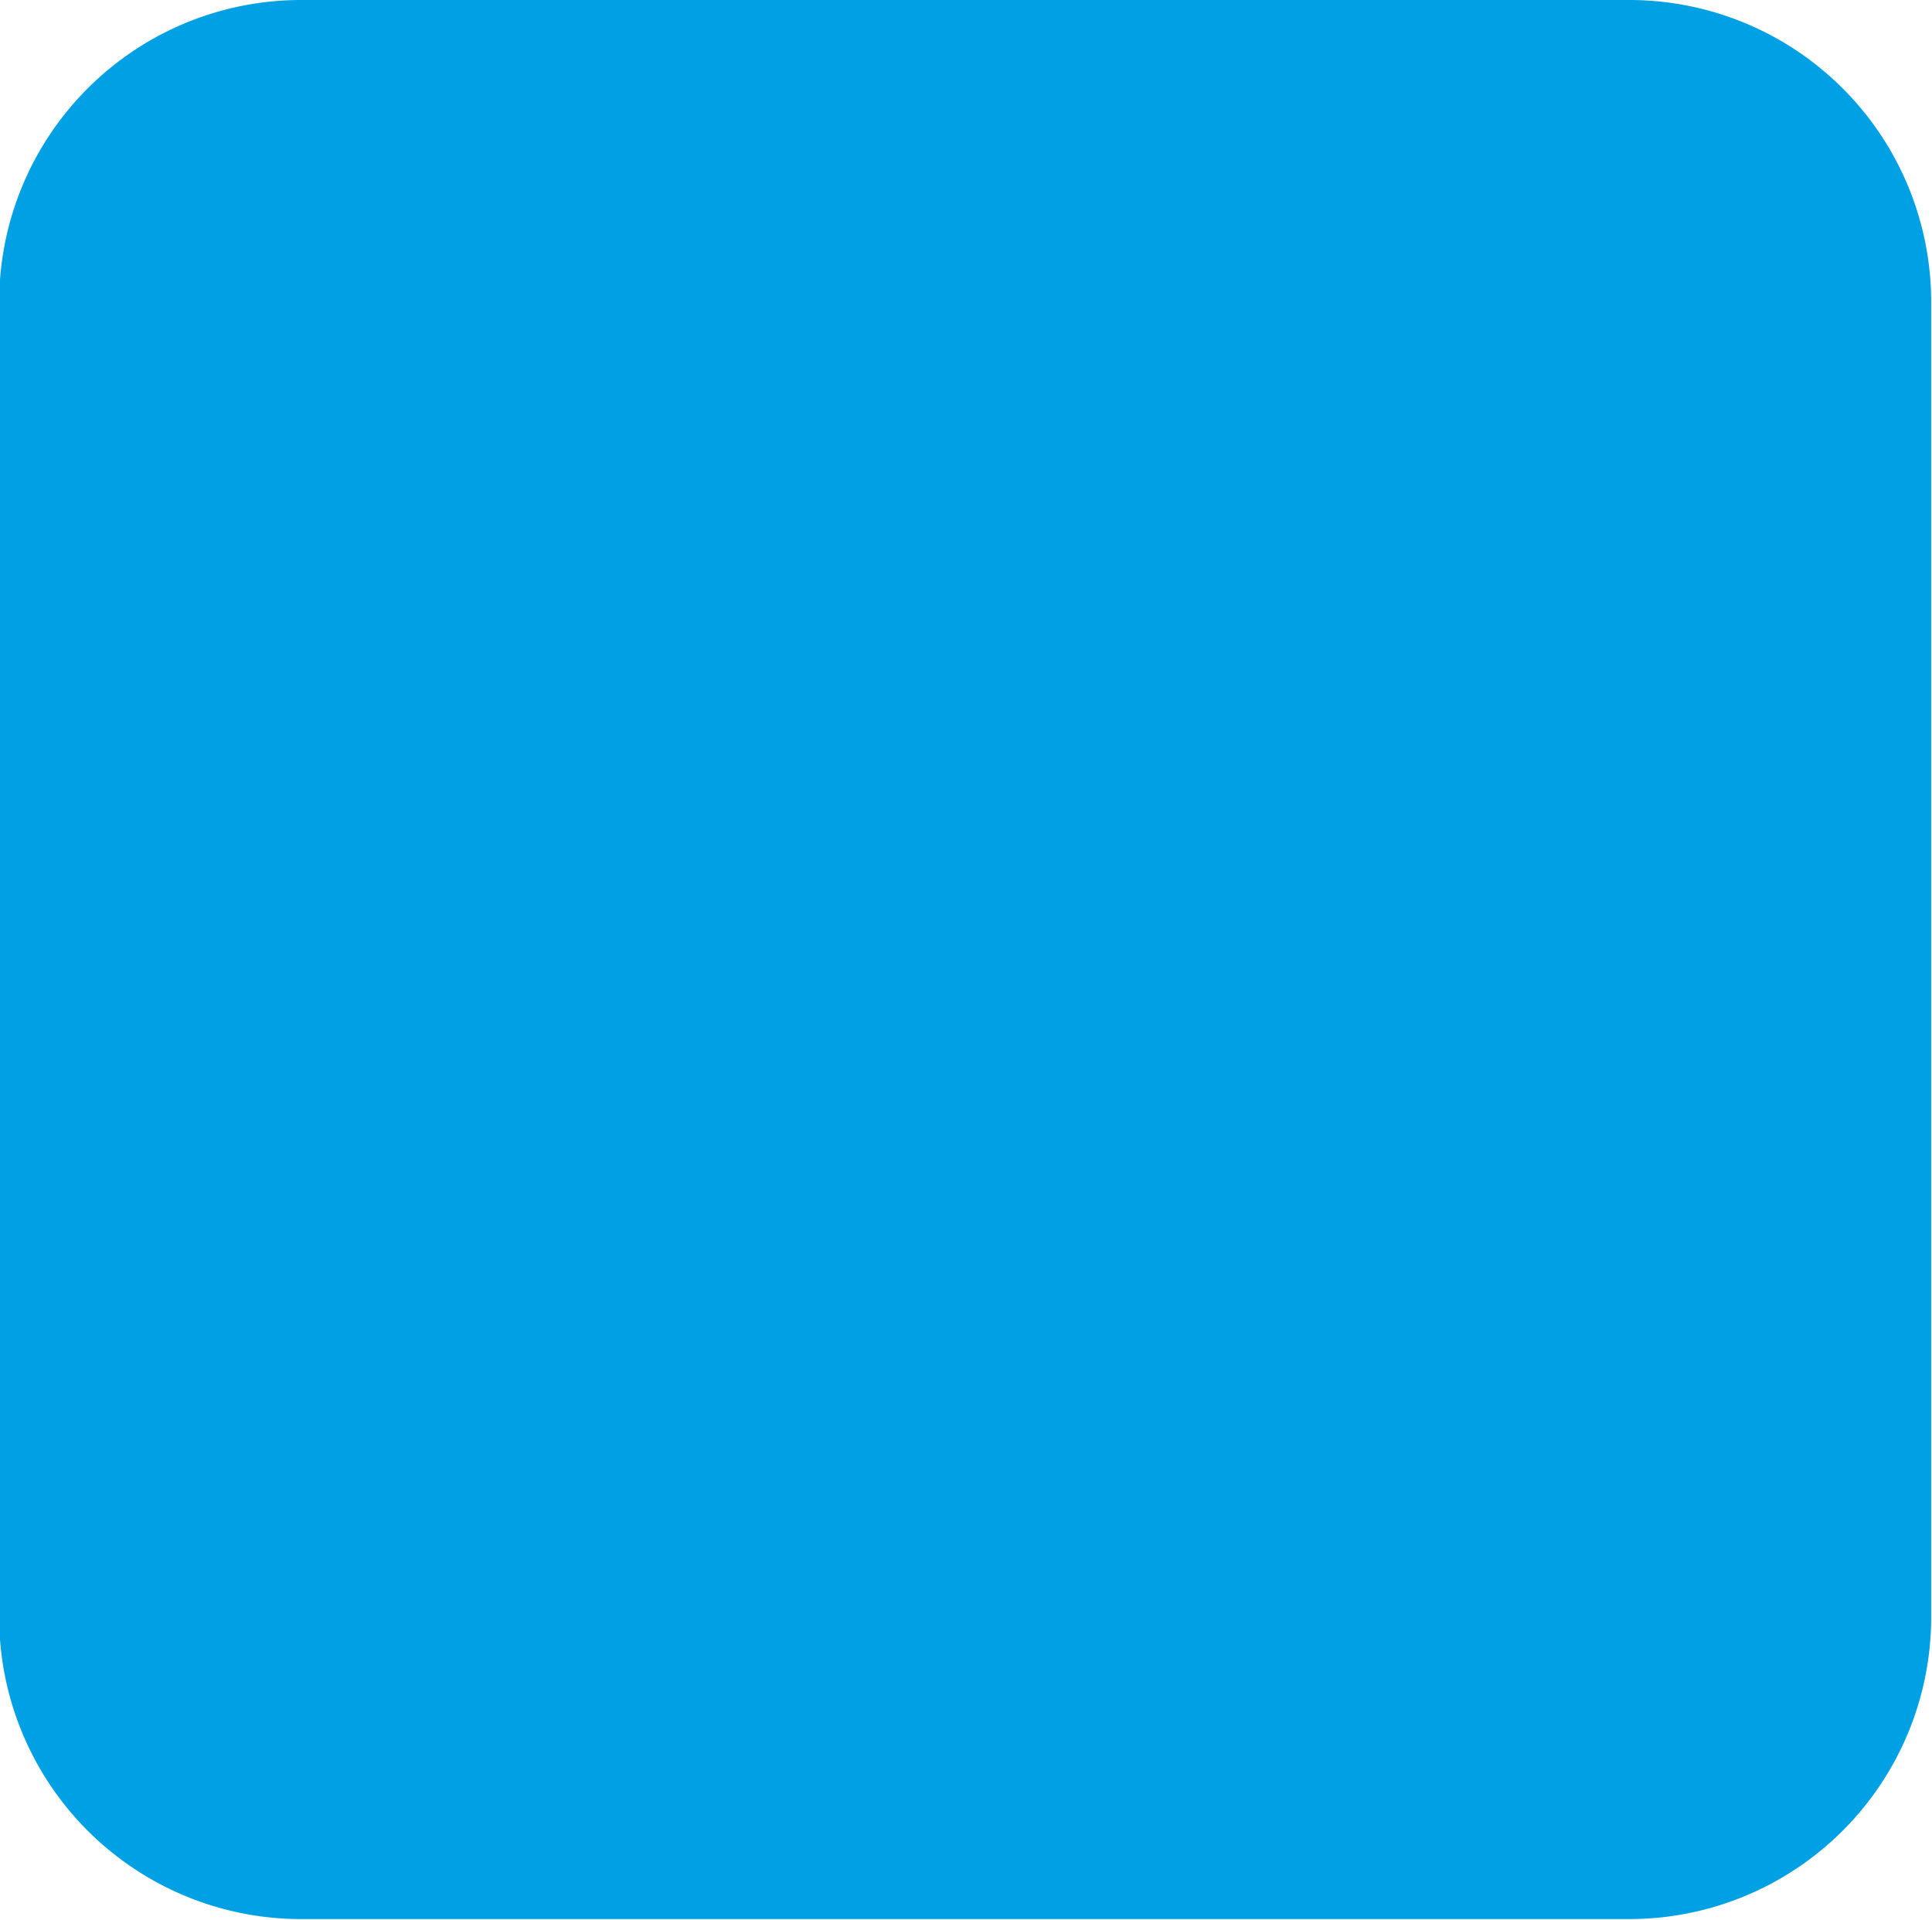 <svg xmlns="http://www.w3.org/2000/svg" width="23.562" height="23.41" viewBox="0 0 23.562 23.41">
<defs>
    <style>
      .cls-1 {
        fill: #00a1e4;
        fill-rule: evenodd;
      }
    </style>
  </defs>
  <path id="Top_copy_47" data-name="Top copy 47" class="cls-1" d="M435.434,1333.28h-16.2a3.682,3.682,0,0,0-3.681,3.68V1353a3.682,3.682,0,0,0,3.681,3.68h16.2a3.682,3.682,0,0,0,3.681-3.68v-16.04A3.682,3.682,0,0,0,435.434,1333.28Z" transform="translate(-415.563 -1333.28)"/>
</svg>
